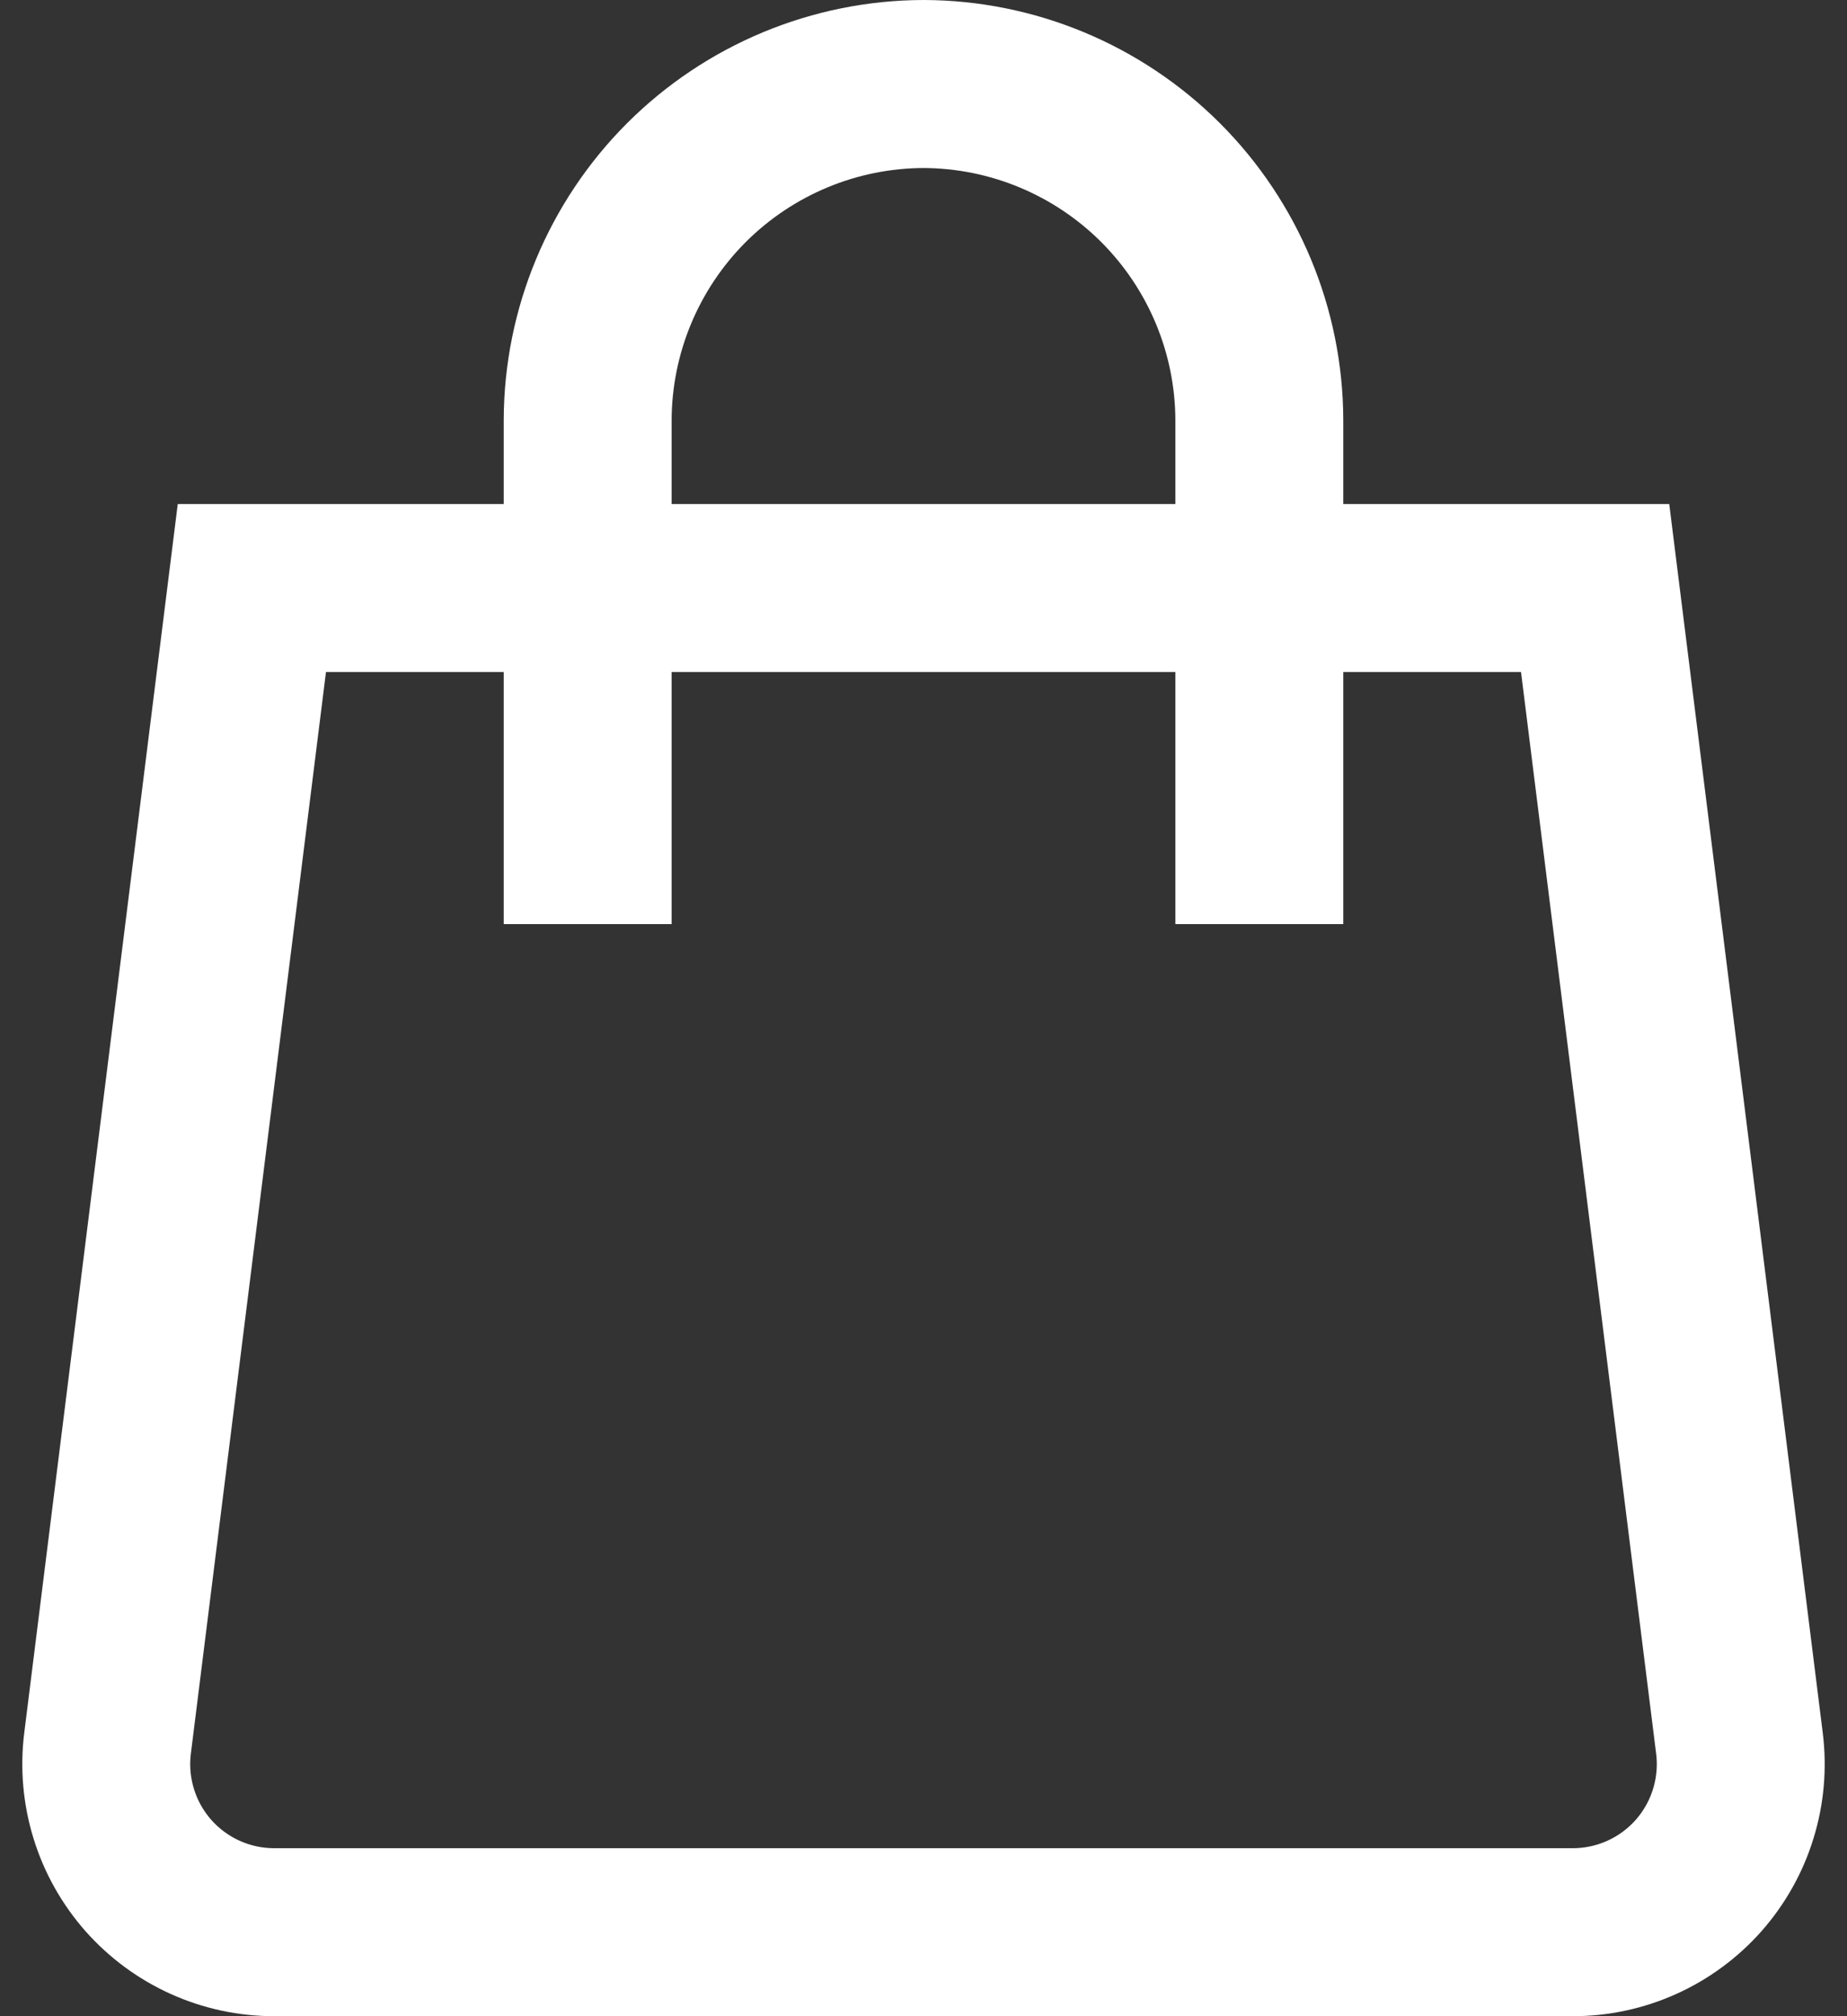 <svg width="22" height="24" viewBox="0 0 22 24" fill="none" xmlns="http://www.w3.org/2000/svg">
<rect x="0" y="0" width="22" height="24" fill="#333333" stroke="none"/>
<path d="M18.734 23H3.266C2.982 23 2.702 22.94 2.443 22.823C2.185 22.707 1.954 22.536 1.766 22.324C1.579 22.111 1.438 21.861 1.355 21.59C1.271 21.319 1.246 21.033 1.281 20.752L3 7H19L20.719 20.752C20.754 21.033 20.729 21.319 20.645 21.59C20.562 21.861 20.421 22.111 20.234 22.324C20.046 22.536 19.815 22.707 19.557 22.823C19.298 22.94 19.018 23 18.734 23Z" stroke="white" stroke-width="2" stroke-miterlimit="10" stroke-linecap="square"/>
<path d="M7 10V5C7.003 3.94 7.426 2.925 8.175 2.175C8.925 1.426 9.94 1.003 11 1V1C12.06 1.003 13.075 1.426 13.825 2.175C14.574 2.925 14.997 3.94 15 5V10" stroke="white" stroke-width="2" stroke-miterlimit="10" stroke-linecap="square"/>
</svg>
